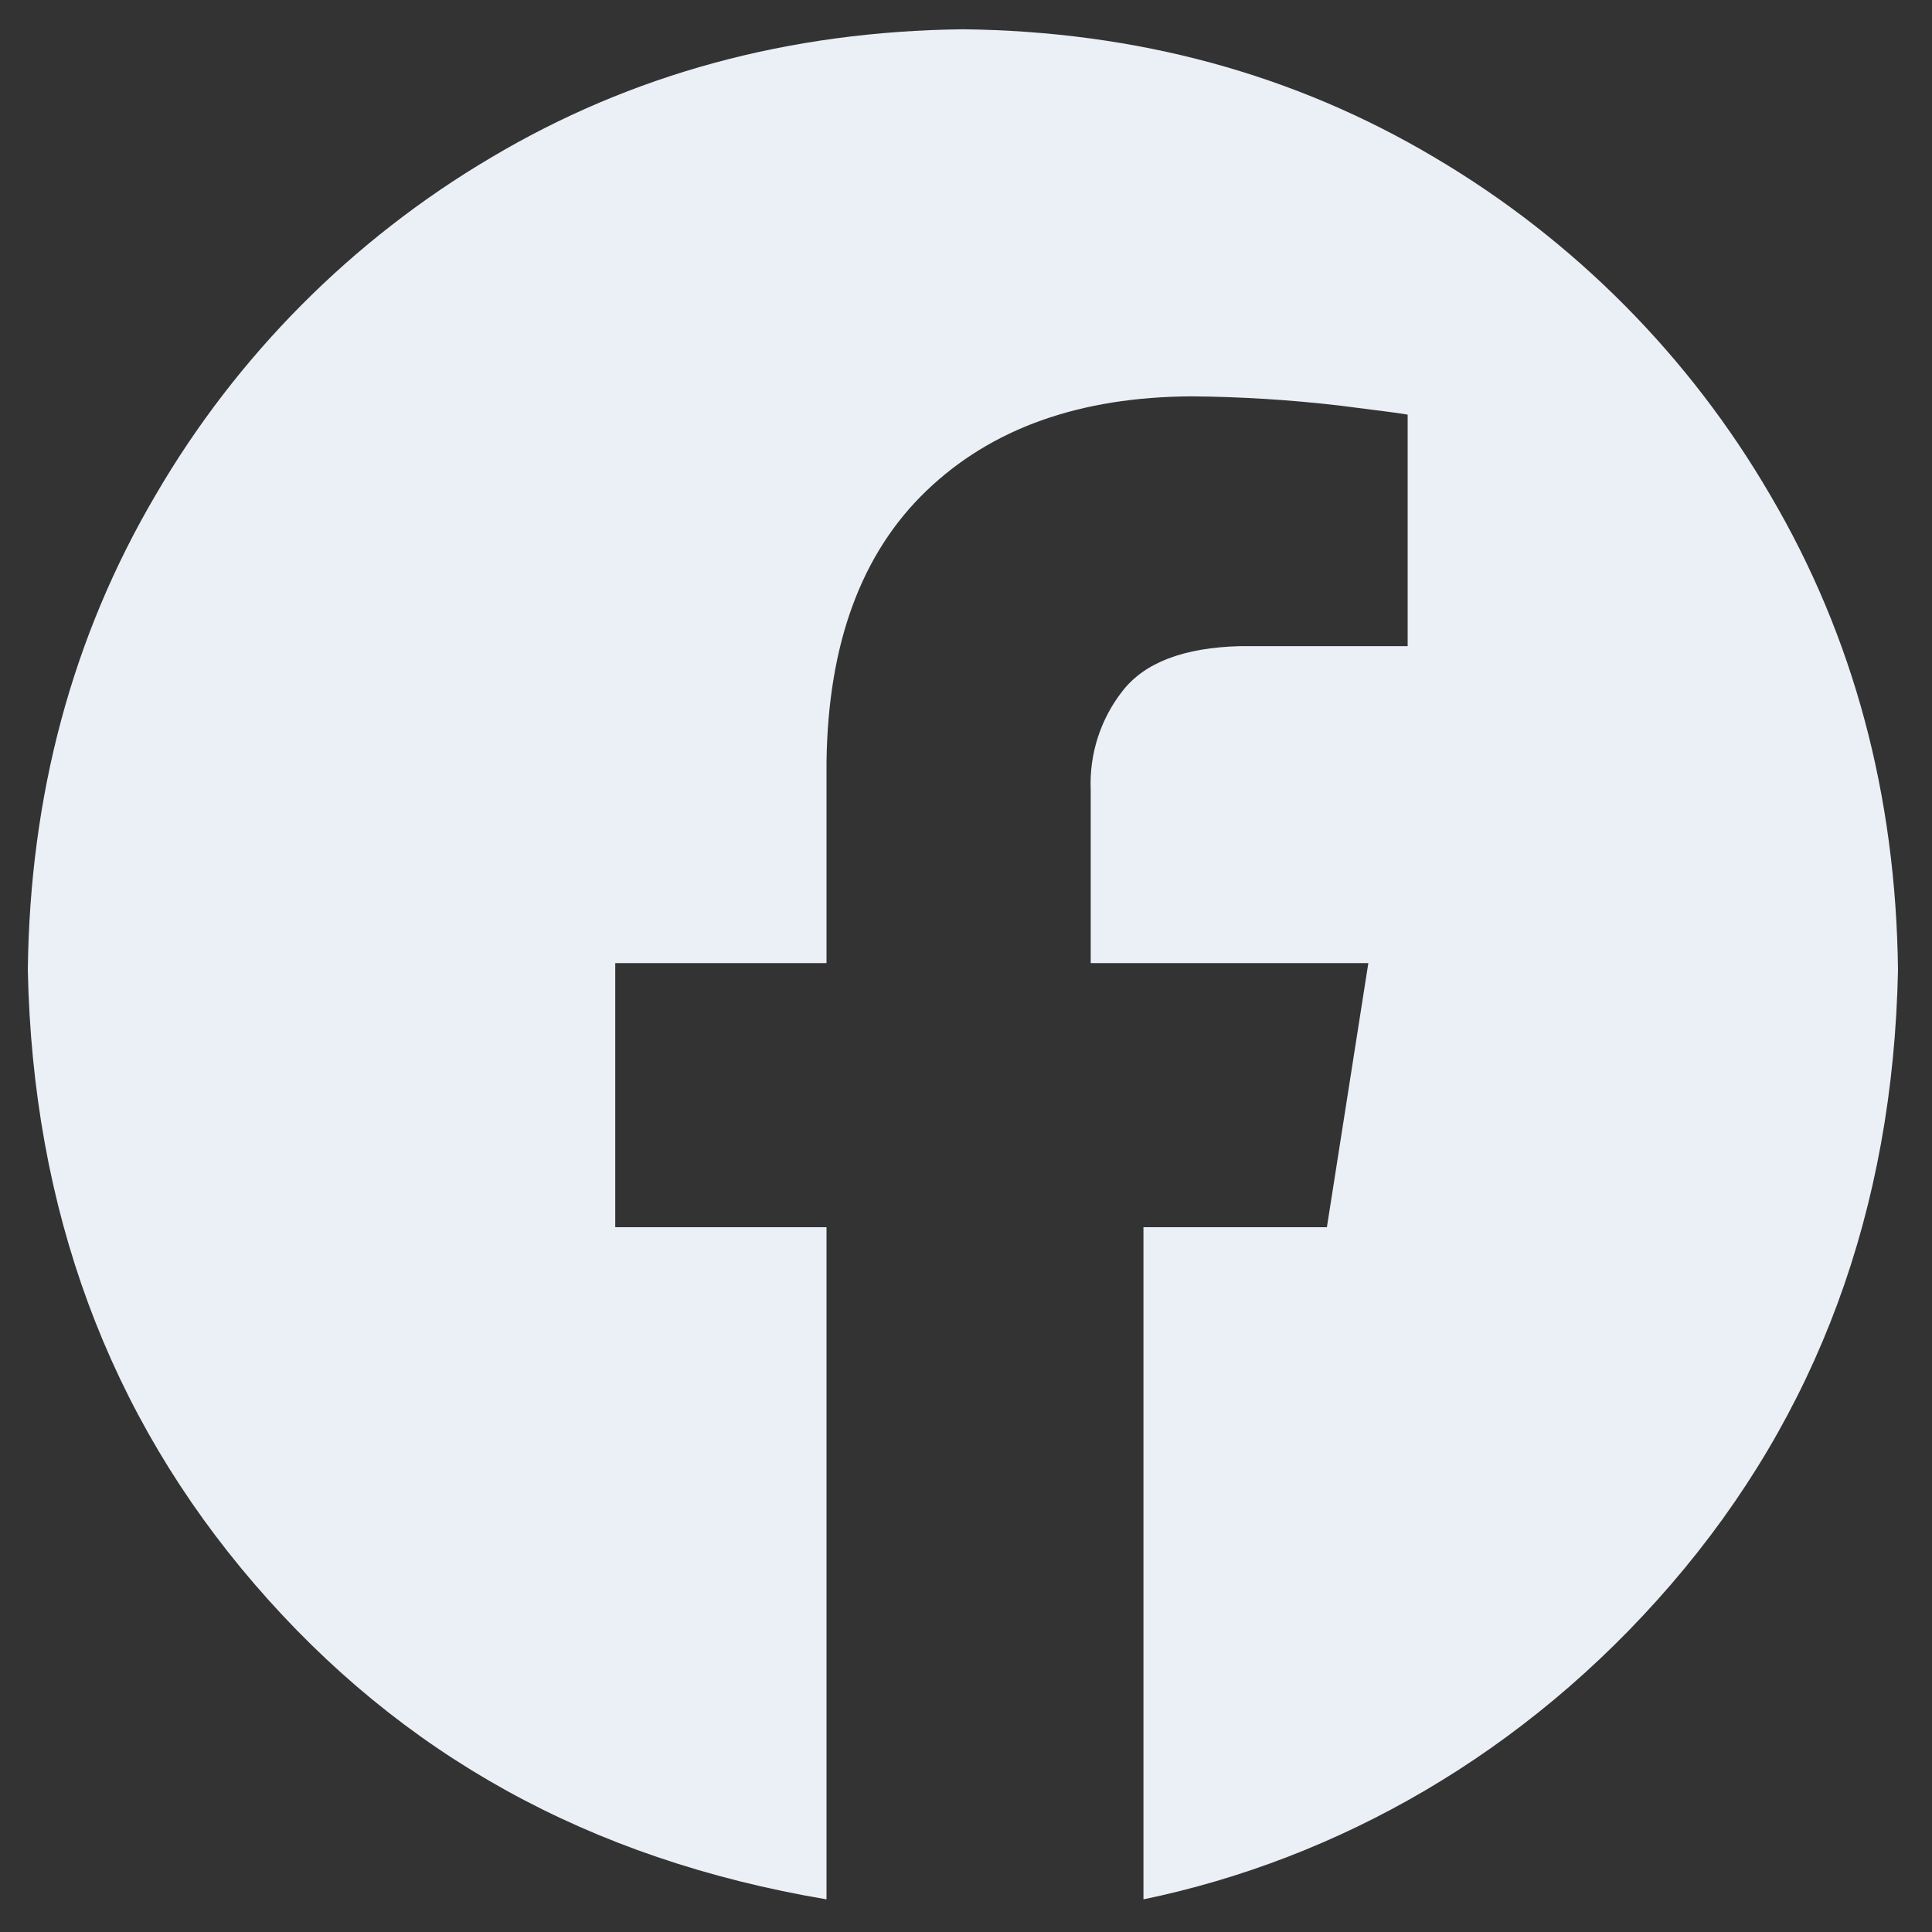 <svg width="20" height="20" viewBox="0 0 20 20" fill="none" xmlns="http://www.w3.org/2000/svg">
<rect x="0" y="0" width="20" height="20" fill="#333333" stroke="none"/>
<g clip-path="url(#clip0_59_297)">
<path fill-rule="evenodd" clip-rule="evenodd" d="M9.968 0.303C11.771 0.324 13.4 0.767 14.854 1.632C16.291 2.481 17.487 3.684 18.326 5.126C19.187 6.589 19.627 8.228 19.648 10.042C19.597 12.523 18.814 14.643 17.299 16.401C15.785 18.158 13.845 19.246 11.837 19.662V12.704H13.736L14.165 9.97H11.291V8.179C11.275 7.808 11.392 7.443 11.622 7.151C11.851 6.858 12.256 6.704 12.836 6.689H14.572V4.293C14.547 4.285 14.311 4.254 13.863 4.198C13.355 4.139 12.844 4.107 12.333 4.103C11.176 4.109 10.261 4.435 9.588 5.083C8.915 5.73 8.571 6.666 8.556 7.892V9.97H6.369V12.704H8.556V19.662C6.091 19.246 4.151 18.158 2.637 16.401C1.122 14.643 0.339 12.523 0.288 10.042C0.309 8.228 0.749 6.589 1.61 5.126C2.449 3.684 3.645 2.481 5.082 1.632C6.536 0.767 8.165 0.324 9.968 0.303Z" fill="#EBEFF6"/>
</g>
<defs>
<clipPath id="clip0_59_297">
<rect width="20" height="20" fill="white"/>
</clipPath>
</defs>
</svg>
